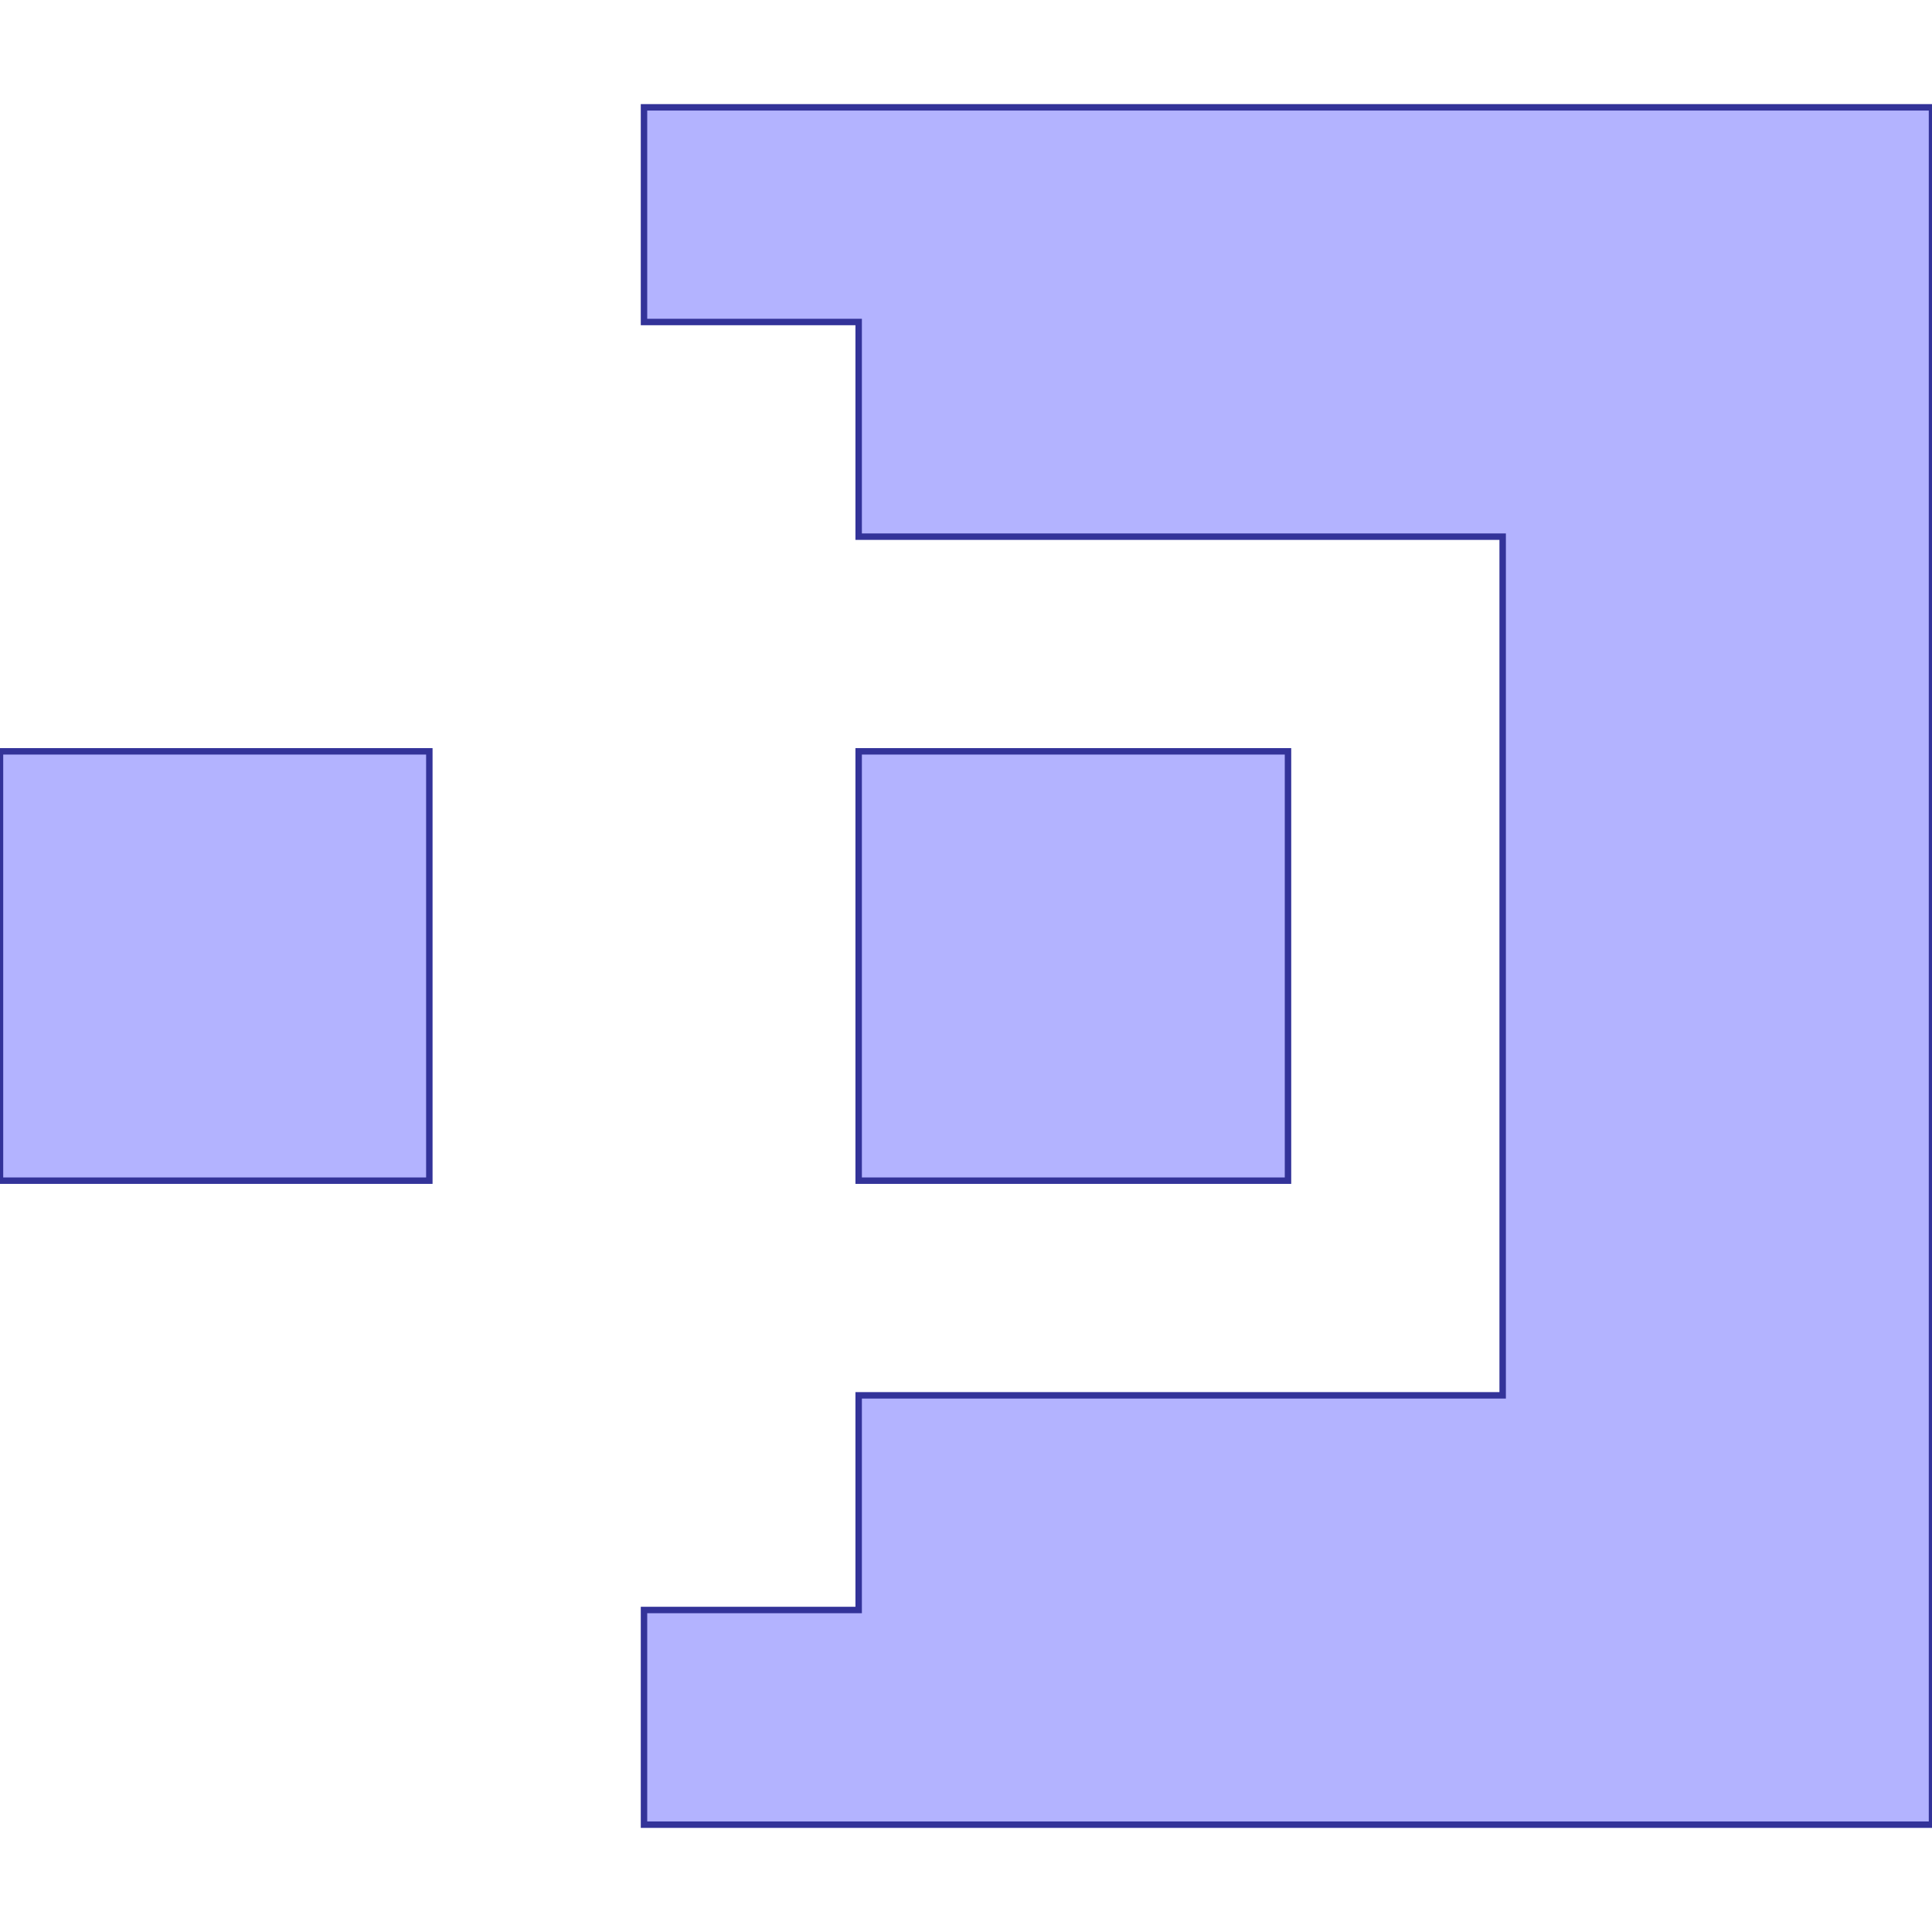 <?xml version="1.0" standalone="no"?>
<!DOCTYPE svg PUBLIC "-//W3C//DTD SVG 1.1//EN"
"http://www.w3.org/Graphics/SVG/1.1/DTD/svg11.dtd">
<svg viewBox="0 0 300 300" version="1.1"
xmlns="http://www.w3.org/2000/svg"
xmlns:xlink="http://www.w3.org/1999/xlink">
<g fill-rule="evenodd"><path d="M 66.667,116.667 L 66.667,183.333 L -2.84217e-14,183.333 L -2.84217e-14,116.667 L 66.667,116.667 z " style="fill-opacity:0.3;fill:rgb(0,0,255);stroke:rgb(51,51,153);stroke-width:1"/></g>
<g fill-rule="evenodd"><path d="M 133.333,116.667 L 200,116.667 L 200,183.333 L 133.333,183.333 L 133.333,116.667 z " style="fill-opacity:0.3;fill:rgb(0,0,255);stroke:rgb(51,51,153);stroke-width:1"/></g>
<g fill-rule="evenodd"><path d="M 100,50 L 100,16.667 L 300,16.667 L 300,283.333 L 100,283.333 L 100,250 L 133.333,250 L 133.333,216.667 L 233.333,216.667 L 233.333,83.333 L 133.333,83.333 L 133.333,50 L 100,50 z " style="fill-opacity:0.3;fill:rgb(0,0,255);stroke:rgb(51,51,153);stroke-width:1"/></g>
</svg>
